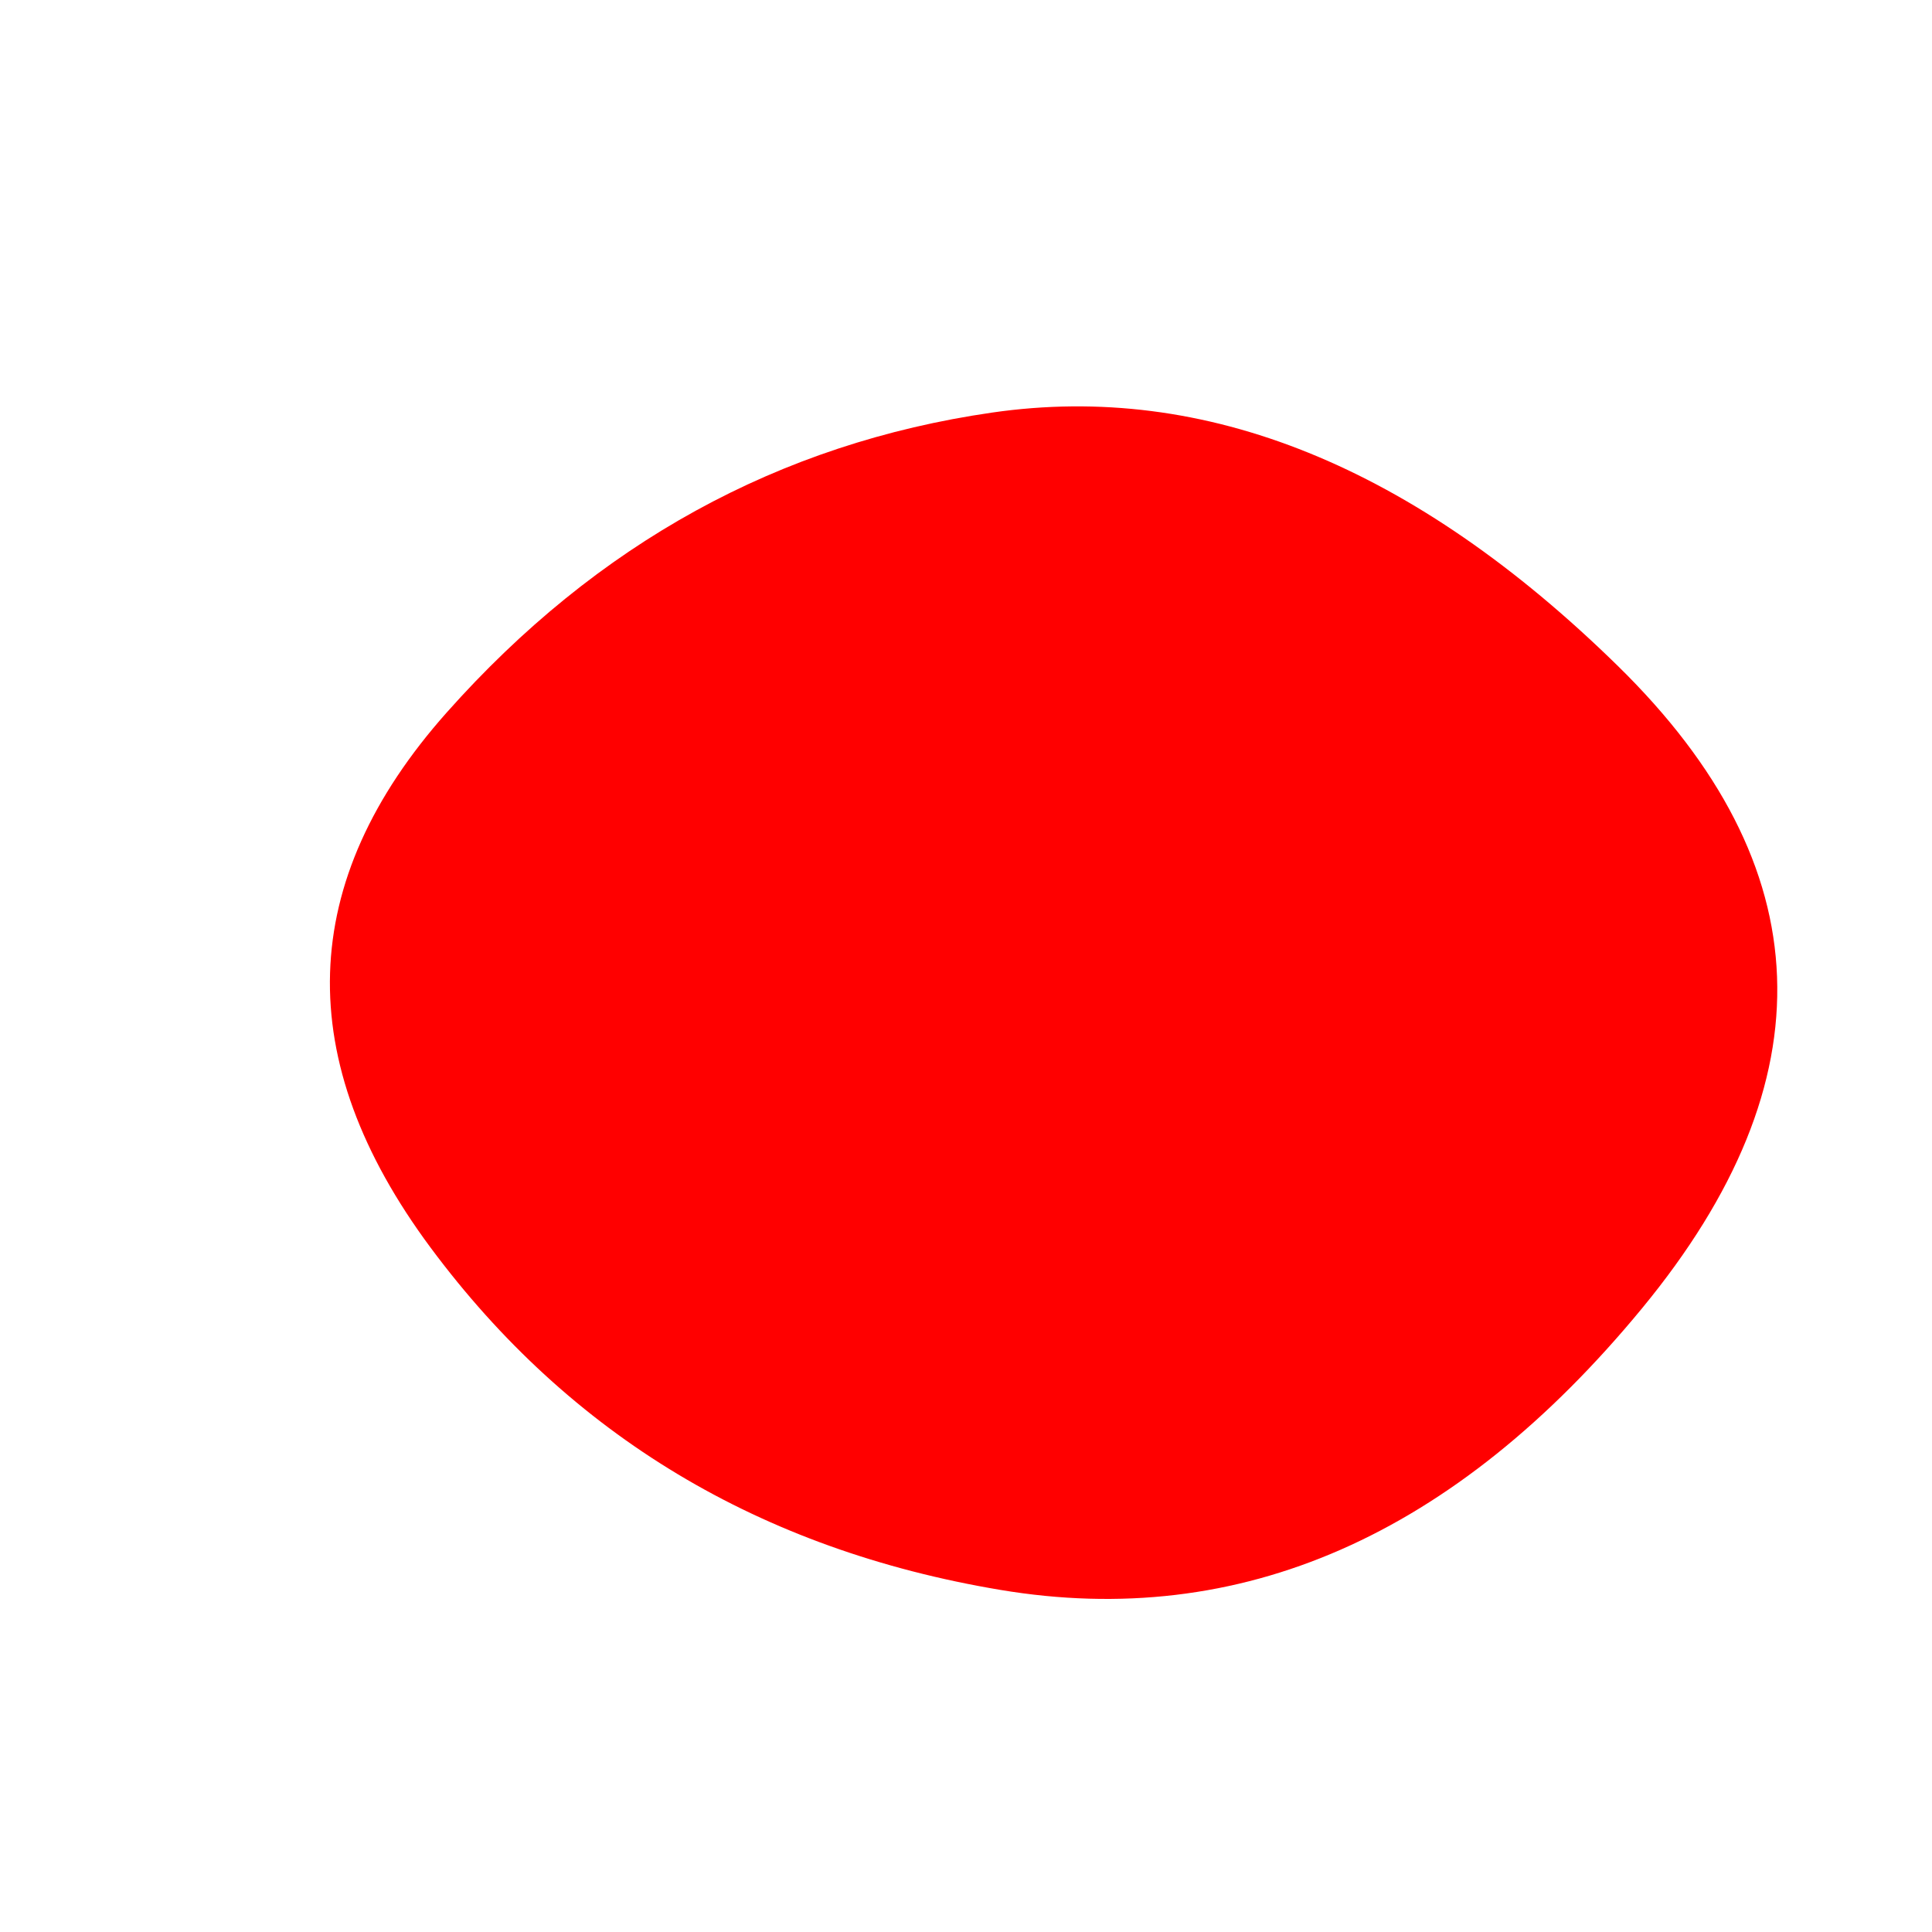 <svg id="10015.io" viewBox="0 0 480 480" xmlns="http://www.w3.org/2000/svg">
	<path fill="red" d="M408,325Q338,410,248.5,395Q159,380,107,310Q55,240,111,177Q167,114,246.5,102.5Q326,91,402,165.5Q478,240,408,325Z" />
</svg>
